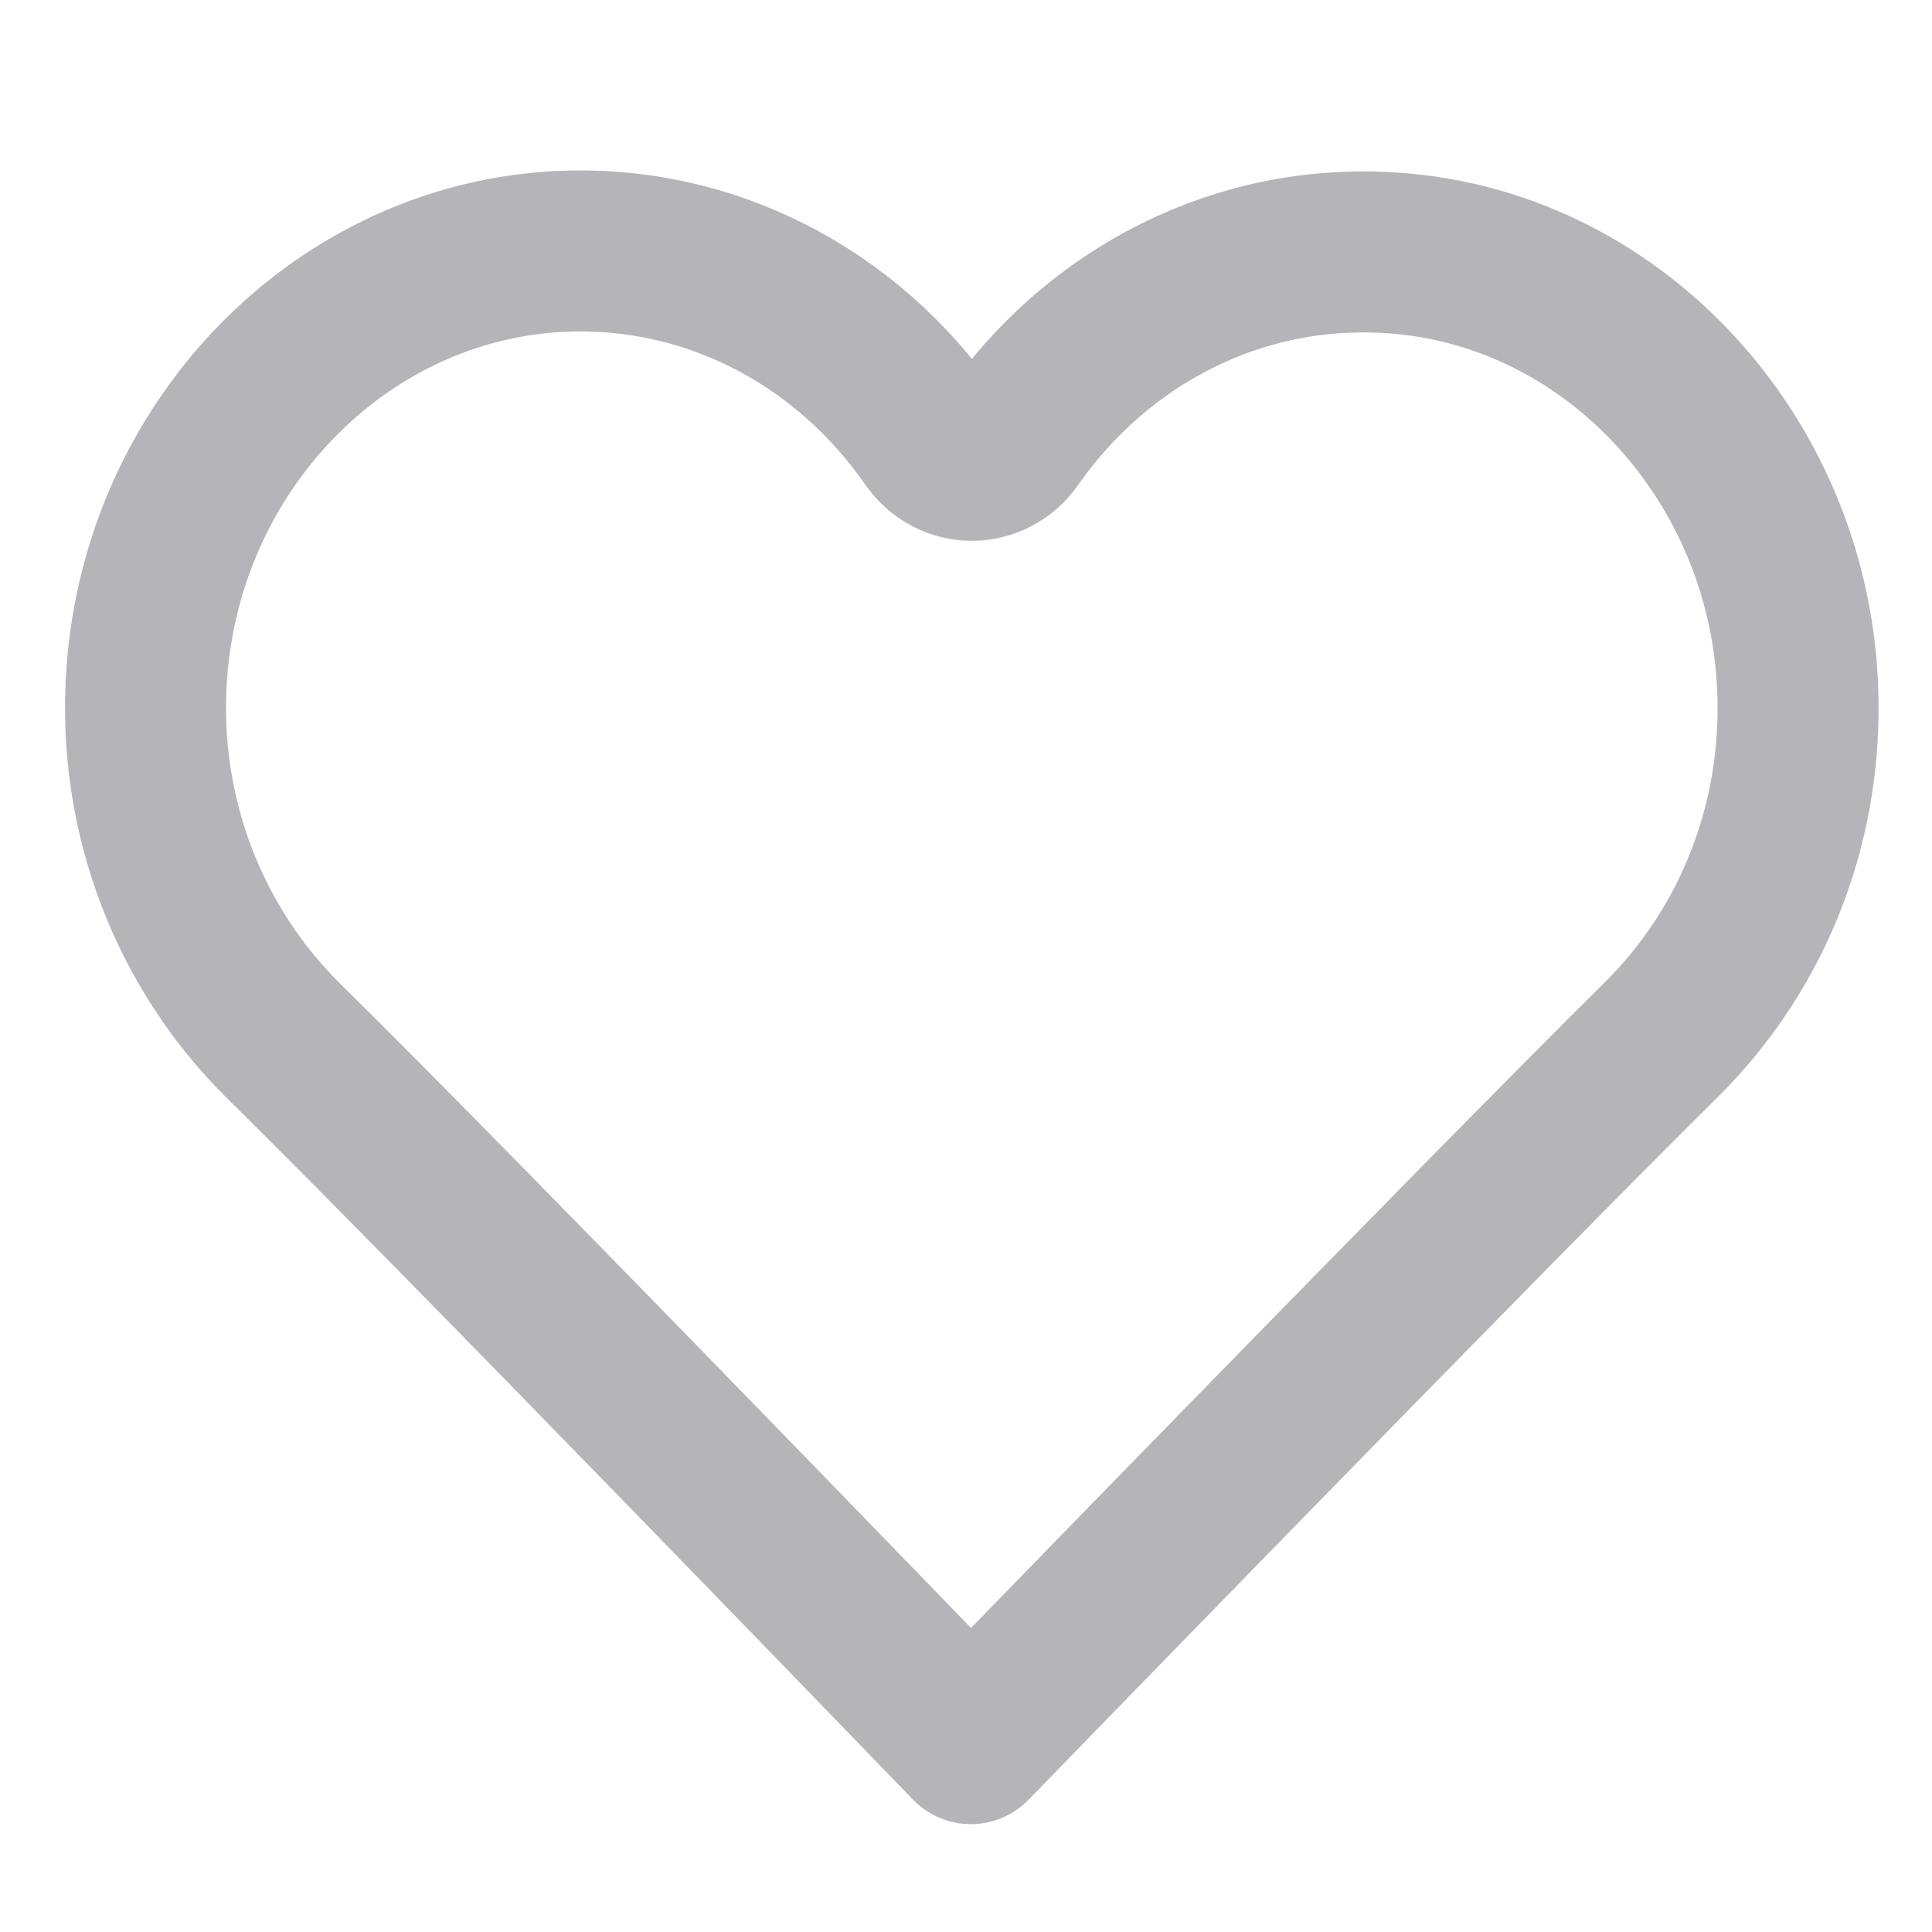<svg width="18" height="18" viewBox="0 0 18 18" fill="none" xmlns="http://www.w3.org/2000/svg">
<path d="M16.74 6.264C16.587 4.185 14.985 2.502 12.996 2.358C11.538 2.25 10.224 2.952 9.432 4.086C9.243 4.356 8.865 4.356 8.676 4.086C7.884 2.943 6.57 2.241 5.112 2.349C3.123 2.502 1.521 4.176 1.368 6.264C1.269 7.614 1.782 8.847 2.637 9.693C4.284 11.313 9.045 16.245 9.045 16.245C9.045 16.245 13.806 11.34 15.48 9.684C16.335 8.838 16.839 7.614 16.74 6.264Z" stroke="#B5B5B9" stroke-width="1.5" stroke-miterlimit="10" stroke-linecap="round" stroke-linejoin="round"/>
</svg>
